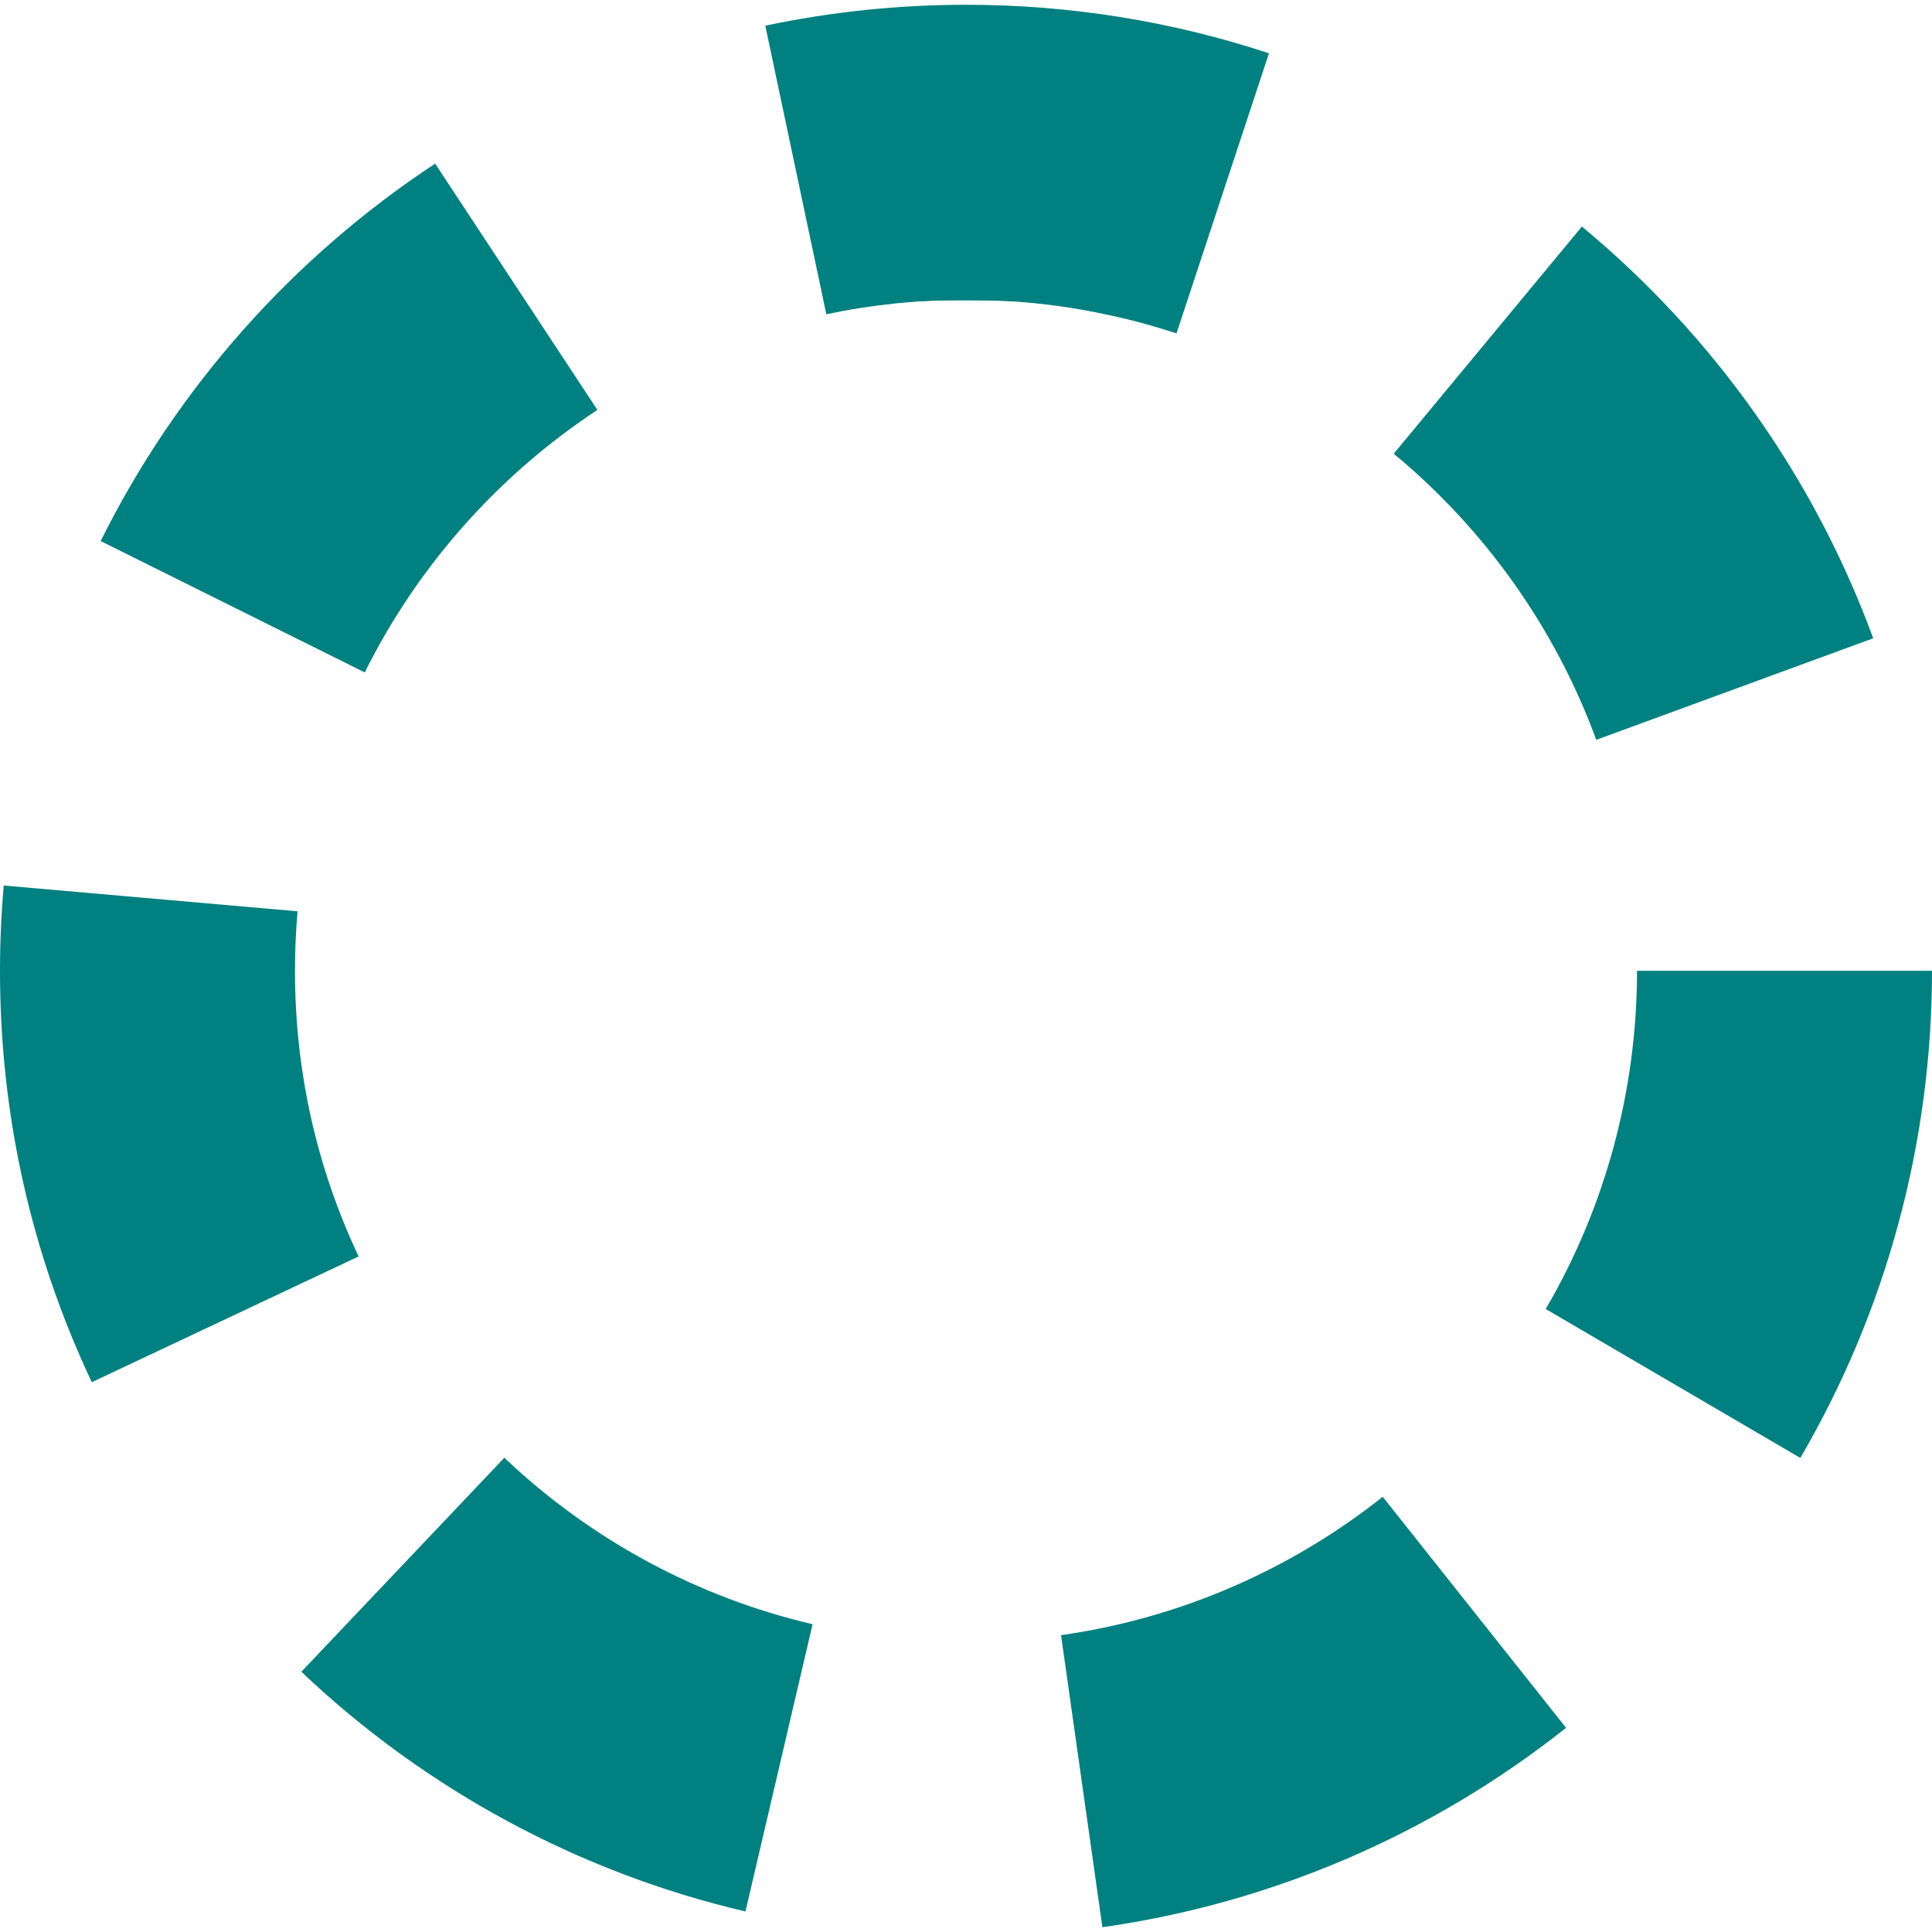 <?xml version="1.0" encoding="UTF-8" standalone="no"?>
<!-- Generator: Adobe Illustrator 18.0.0, SVG Export Plug-In . SVG Version: 6.00 Build 0)  -->

<svg
   xmlns:dc="http://purl.org/dc/elements/1.1/"
   xmlns:cc="http://creativecommons.org/ns#"
   xmlns:rdf="http://www.w3.org/1999/02/22-rdf-syntax-ns#"
   xmlns:svg="http://www.w3.org/2000/svg"
   xmlns="http://www.w3.org/2000/svg"
   xmlns:sodipodi="http://sodipodi.sourceforge.net/DTD/sodipodi-0.dtd"
   xmlns:inkscape="http://www.inkscape.org/namespaces/inkscape"
   version="1.1"
   id="Capa_1"
   x="0px"
   y="0px"
   viewBox="0 0 196.492 196.492"
   style="enable-background:new 0 0 196.492 196.492;"
   xml:space="preserve"
   sodipodi:docname="palamar-logo.svg"
   inkscape:version="0.92.1 r"><defs
     id="defs122" /><sodipodi:namedview
     pagecolor="#ffffff"
     bordercolor="#666666"
     borderopacity="1"
     objecttolerance="10"
     gridtolerance="10"
     guidetolerance="10"
     inkscape:pageopacity="0"
     inkscape:pageshadow="2"
     inkscape:window-width="1888"
     inkscape:window-height="1055"
     id="namedview120"
     showgrid="false"
     inkscape:zoom="4.5090893"
     inkscape:cx="98.246002"
     inkscape:cy="98.246002"
     inkscape:window-x="0"
     inkscape:window-y="0"
     inkscape:window-maximized="1"
     inkscape:current-layer="Capa_1" /><path
     d="M37.096,68.389l-26.86-13.361c7.732-15.544,19.496-28.818,34.02-38.387L60.76,41.691  C50.655,48.35,42.472,57.581,37.096,68.389z M0,98.733c0.001,14.623,3.141,28.701,9.335,41.842l27.137-12.789  C32.178,118.675,30,108.899,30,98.732c0-2.02,0.089-4.055,0.264-6.049L0.379,90.061C0.127,92.923,0,95.841,0,98.733z   M190.513,64.916c-5.97-16.284-16.215-30.765-29.629-41.875l-19.137,23.104c9.331,7.729,16.454,17.791,20.599,29.098L190.513,64.916  z M166.492,98.732c0,12.116-3.211,24.012-9.288,34.399l25.897,15.146c8.76-14.98,13.391-32.112,13.391-49.546H166.492z   M98.246,30.486c7.328,0,14.531,1.151,21.409,3.422l9.404-28.488c-9.917-3.273-20.284-4.934-30.813-4.934  c-6.872,0-13.74,0.716-20.412,2.126l6.206,29.351C88.676,30.983,93.456,30.486,98.246,30.486z M82.643,165.19  c-11.719-2.738-22.56-8.593-31.35-16.931l-20.646,21.766c12.65,12,28.27,20.43,45.17,24.378L82.643,165.19z M140.628,152.228  c-9.475,7.519-20.788,12.386-32.717,14.075l4.206,29.703c17.204-2.436,33.512-9.448,47.16-20.278L140.628,152.228z"
     id="path87"
     style="fill:#008080" /><g
     id="g89" /><g
     id="g91" /><g
     id="g93" /><g
     id="g95" /><g
     id="g97" /><g
     id="g99" /><g
     id="g101" /><g
     id="g103" /><g
     id="g105" /><g
     id="g107" /><g
     id="g109" /><g
     id="g111" /><g
     id="g113" /><g
     id="g115" /><g
     id="g117" /><path
     style="fill:#008080;stroke-width:0.222"
     d="m 117.474,33.166 c -9.195,-2.803 -20.502,-3.482 -30.46,-1.83 -1.506,0.25 -2.787,0.405 -2.848,0.344 C 84.106,31.619 82.686,25.1 81.012,17.193 78.98,7.6 78.046,2.769 78.204,2.673 78.491,2.498 84.719,1.495 87.645,1.152 91.203,0.734 98.18,0.541 102.726,0.734 c 7.546,0.321 15.385,1.584 22.496,3.627 1.944,0.558 3.572,1.053 3.619,1.099 0.145,0.145 -9.185,28.16 -9.394,28.204 -0.109,0.023 -0.997,-0.201 -1.973,-0.498 z"
     id="path129"
     inkscape:connector-curvature="0" /><path
     style="fill:#008080;stroke-width:0.222"
     d="m 117.03,33.055 c -2.751,-0.801 -7.892,-1.844 -10.978,-2.228 -1.407,-0.175 -4.611,-0.284 -8.095,-0.276 -5.568,0.012 -7.987,0.22 -13.13,1.129 -0.613,0.108 -0.727,0.054 -0.833,-0.397 C 83.848,30.653 82.968,26.501 82.332,23.442 82.079,22.222 80.992,17.082 79.918,12.02 78.607,5.845 78.042,2.771 78.203,2.679 78.437,2.545 81.235,2.035 84.097,1.605 91.849,0.44 101.867,0.309 109.823,1.268 c 3.486,0.42 9.125,1.425 9.446,1.683 0.133,0.107 0.296,0.141 0.362,0.075 0.191,-0.191 8.869,2.122 9.232,2.461 0.1,0.093 -0.653,2.393 -0.832,2.541 -0.073,0.061 -0.143,0.261 -0.155,0.445 -0.012,0.184 -1.193,3.876 -2.624,8.206 -1.431,4.329 -3.274,9.911 -4.095,12.404 -0.821,2.493 -1.586,4.552 -1.7,4.575 -0.114,0.024 -1.206,-0.248 -2.426,-0.603 z"
     id="path131"
     inkscape:connector-curvature="0" /></svg>